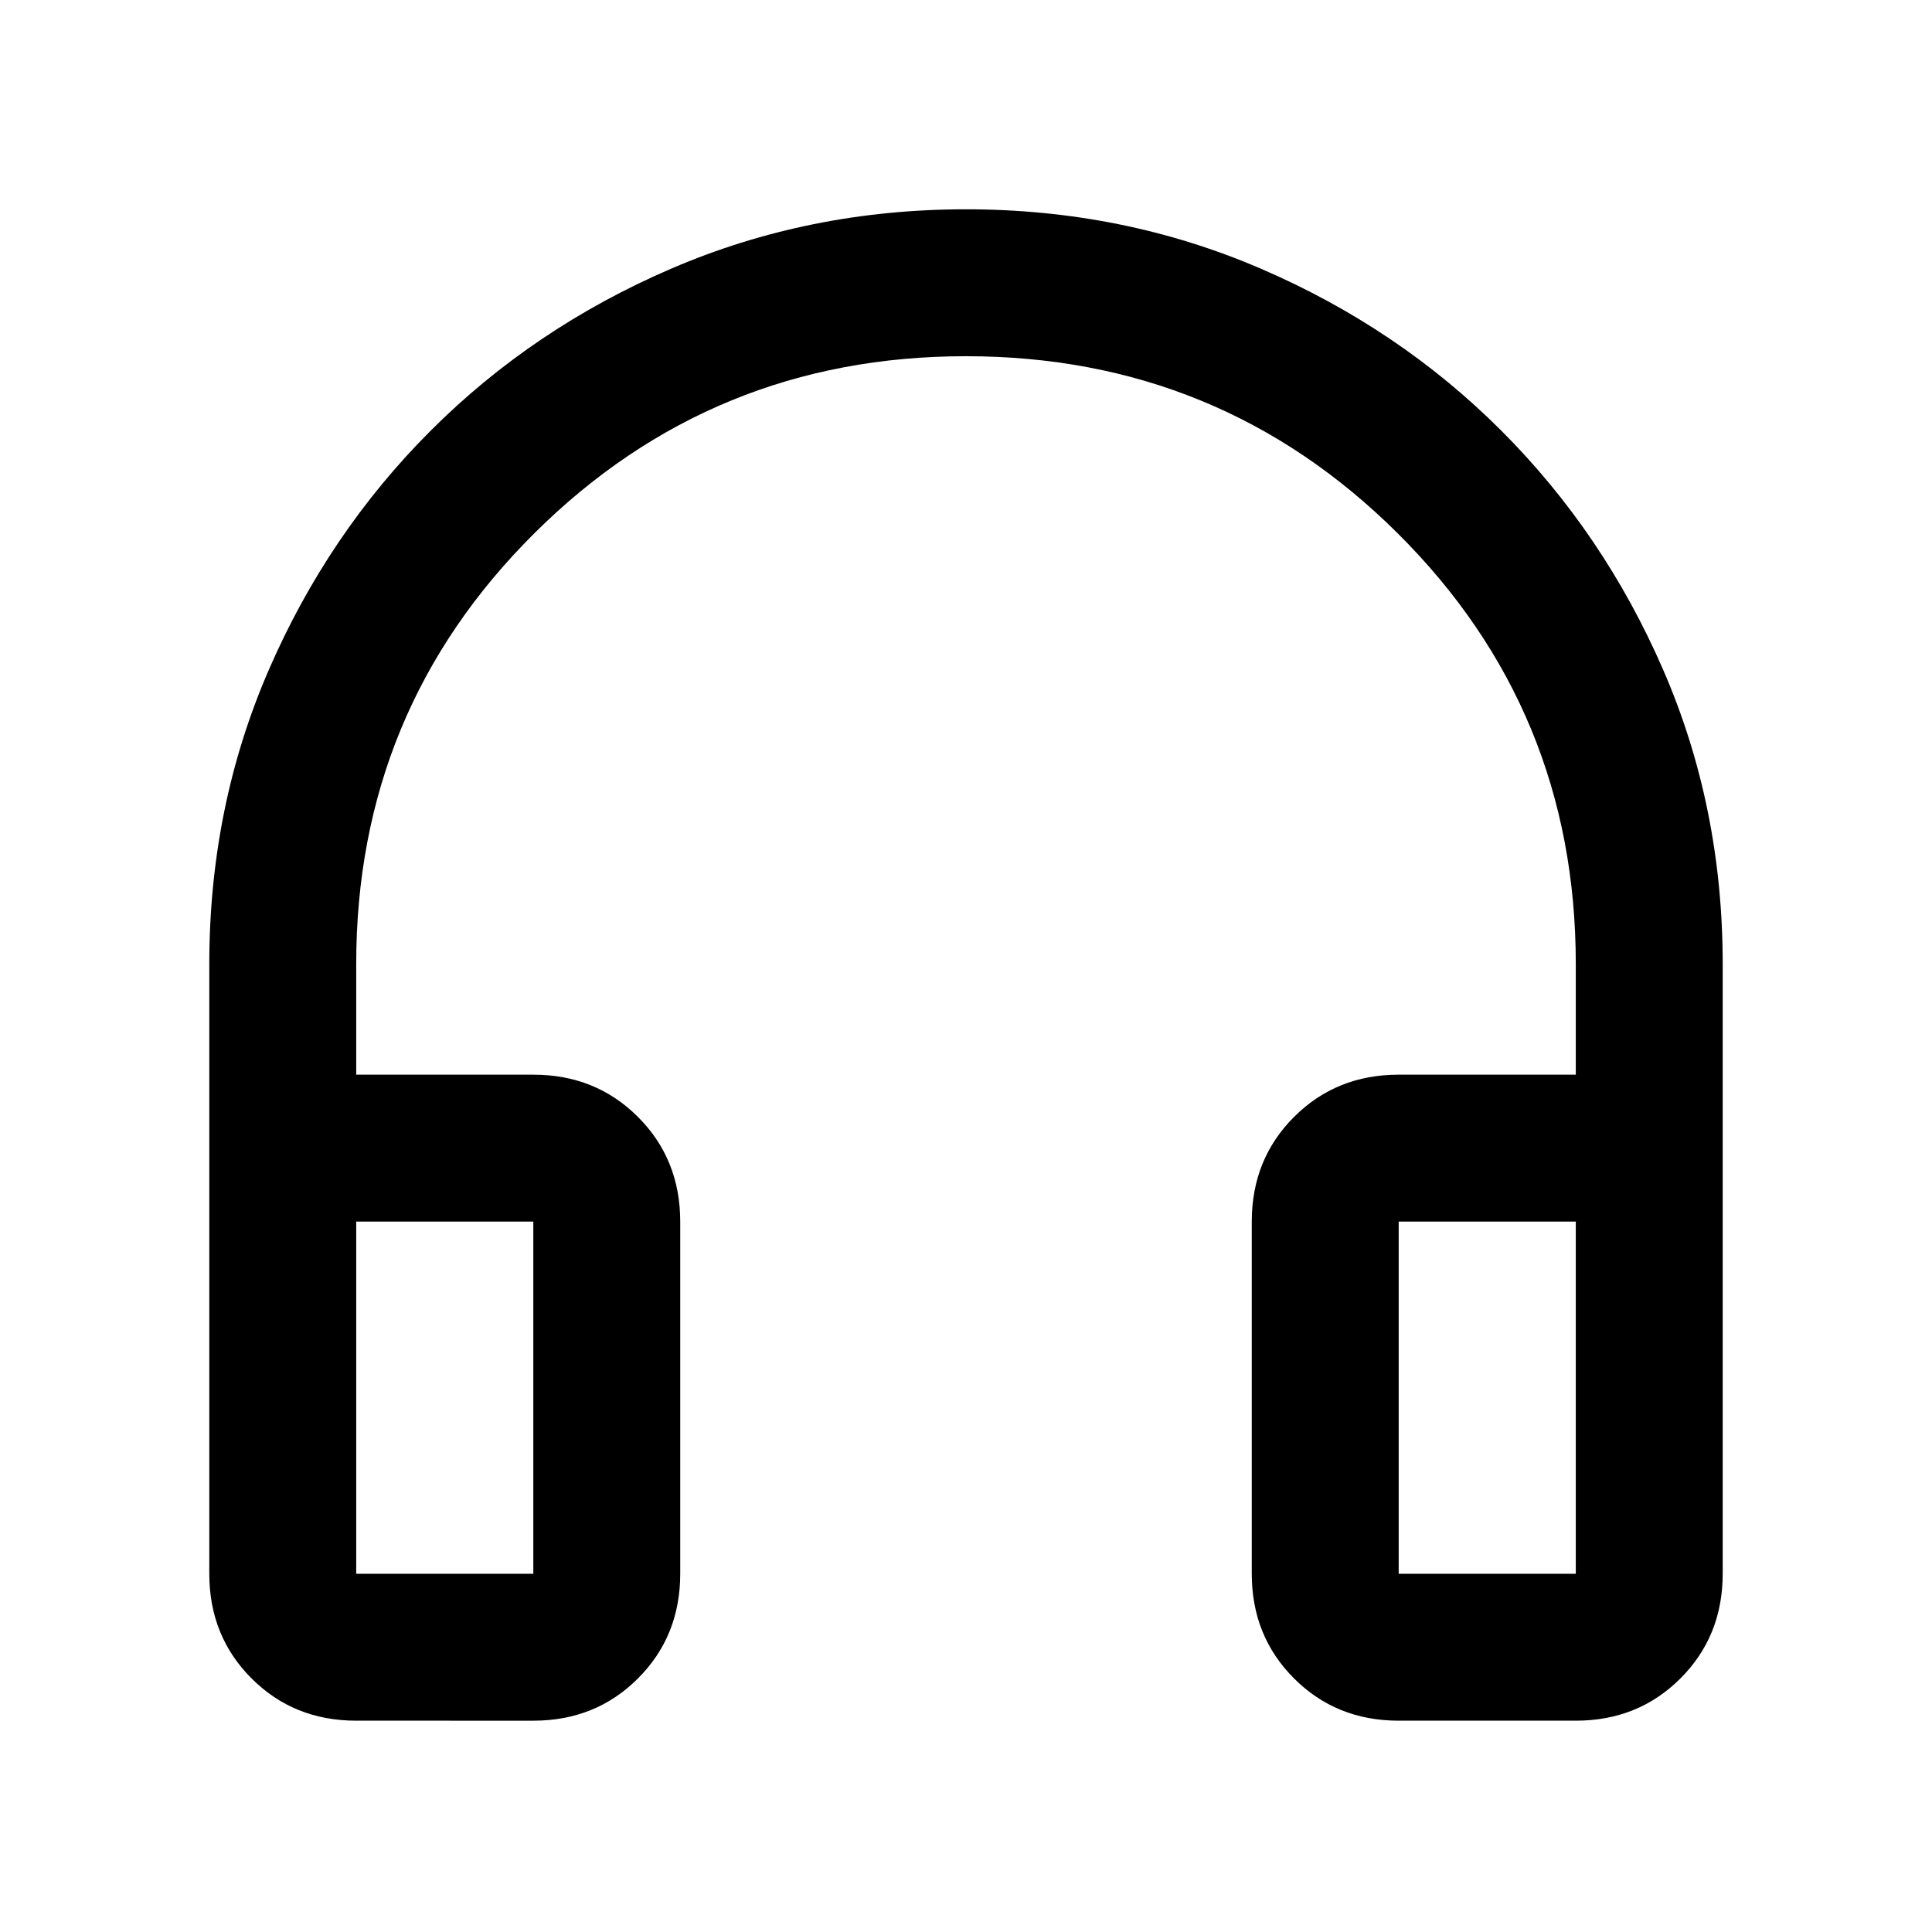 <svg xmlns="http://www.w3.org/2000/svg" height="48" width="48"><path d="M8.85 42.75q-1.55 0-2.6-1.05T5.2 39.1V23.95q0-3.9 1.475-7.3T10.7 10.7q2.55-2.55 5.975-4.025Q20.1 5.2 24 5.2q3.9 0 7.325 1.475Q34.75 8.15 37.3 10.7q2.55 2.55 4.025 5.95 1.475 3.4 1.475 7.3V39.1q0 1.55-1.05 2.6t-2.6 1.05h-4.4q-1.55 0-2.6-1.05t-1.05-2.6v-8.75q0-1.55 1.05-2.6t2.6-1.05h4.4v-2.75q0-6.3-4.425-10.7Q30.3 8.85 24 8.85t-10.725 4.4q-4.425 4.4-4.425 10.7v2.75h4.4q1.55 0 2.6 1.05t1.05 2.6v8.75q0 1.55-1.05 2.6t-2.6 1.05Zm0-3.65h4.4v-8.75h-4.4v8.75Zm25.9 0h4.4v-8.75h-4.4v8.75Zm-25.9 0h4.4Zm25.9 0h4.4Z"/></svg>